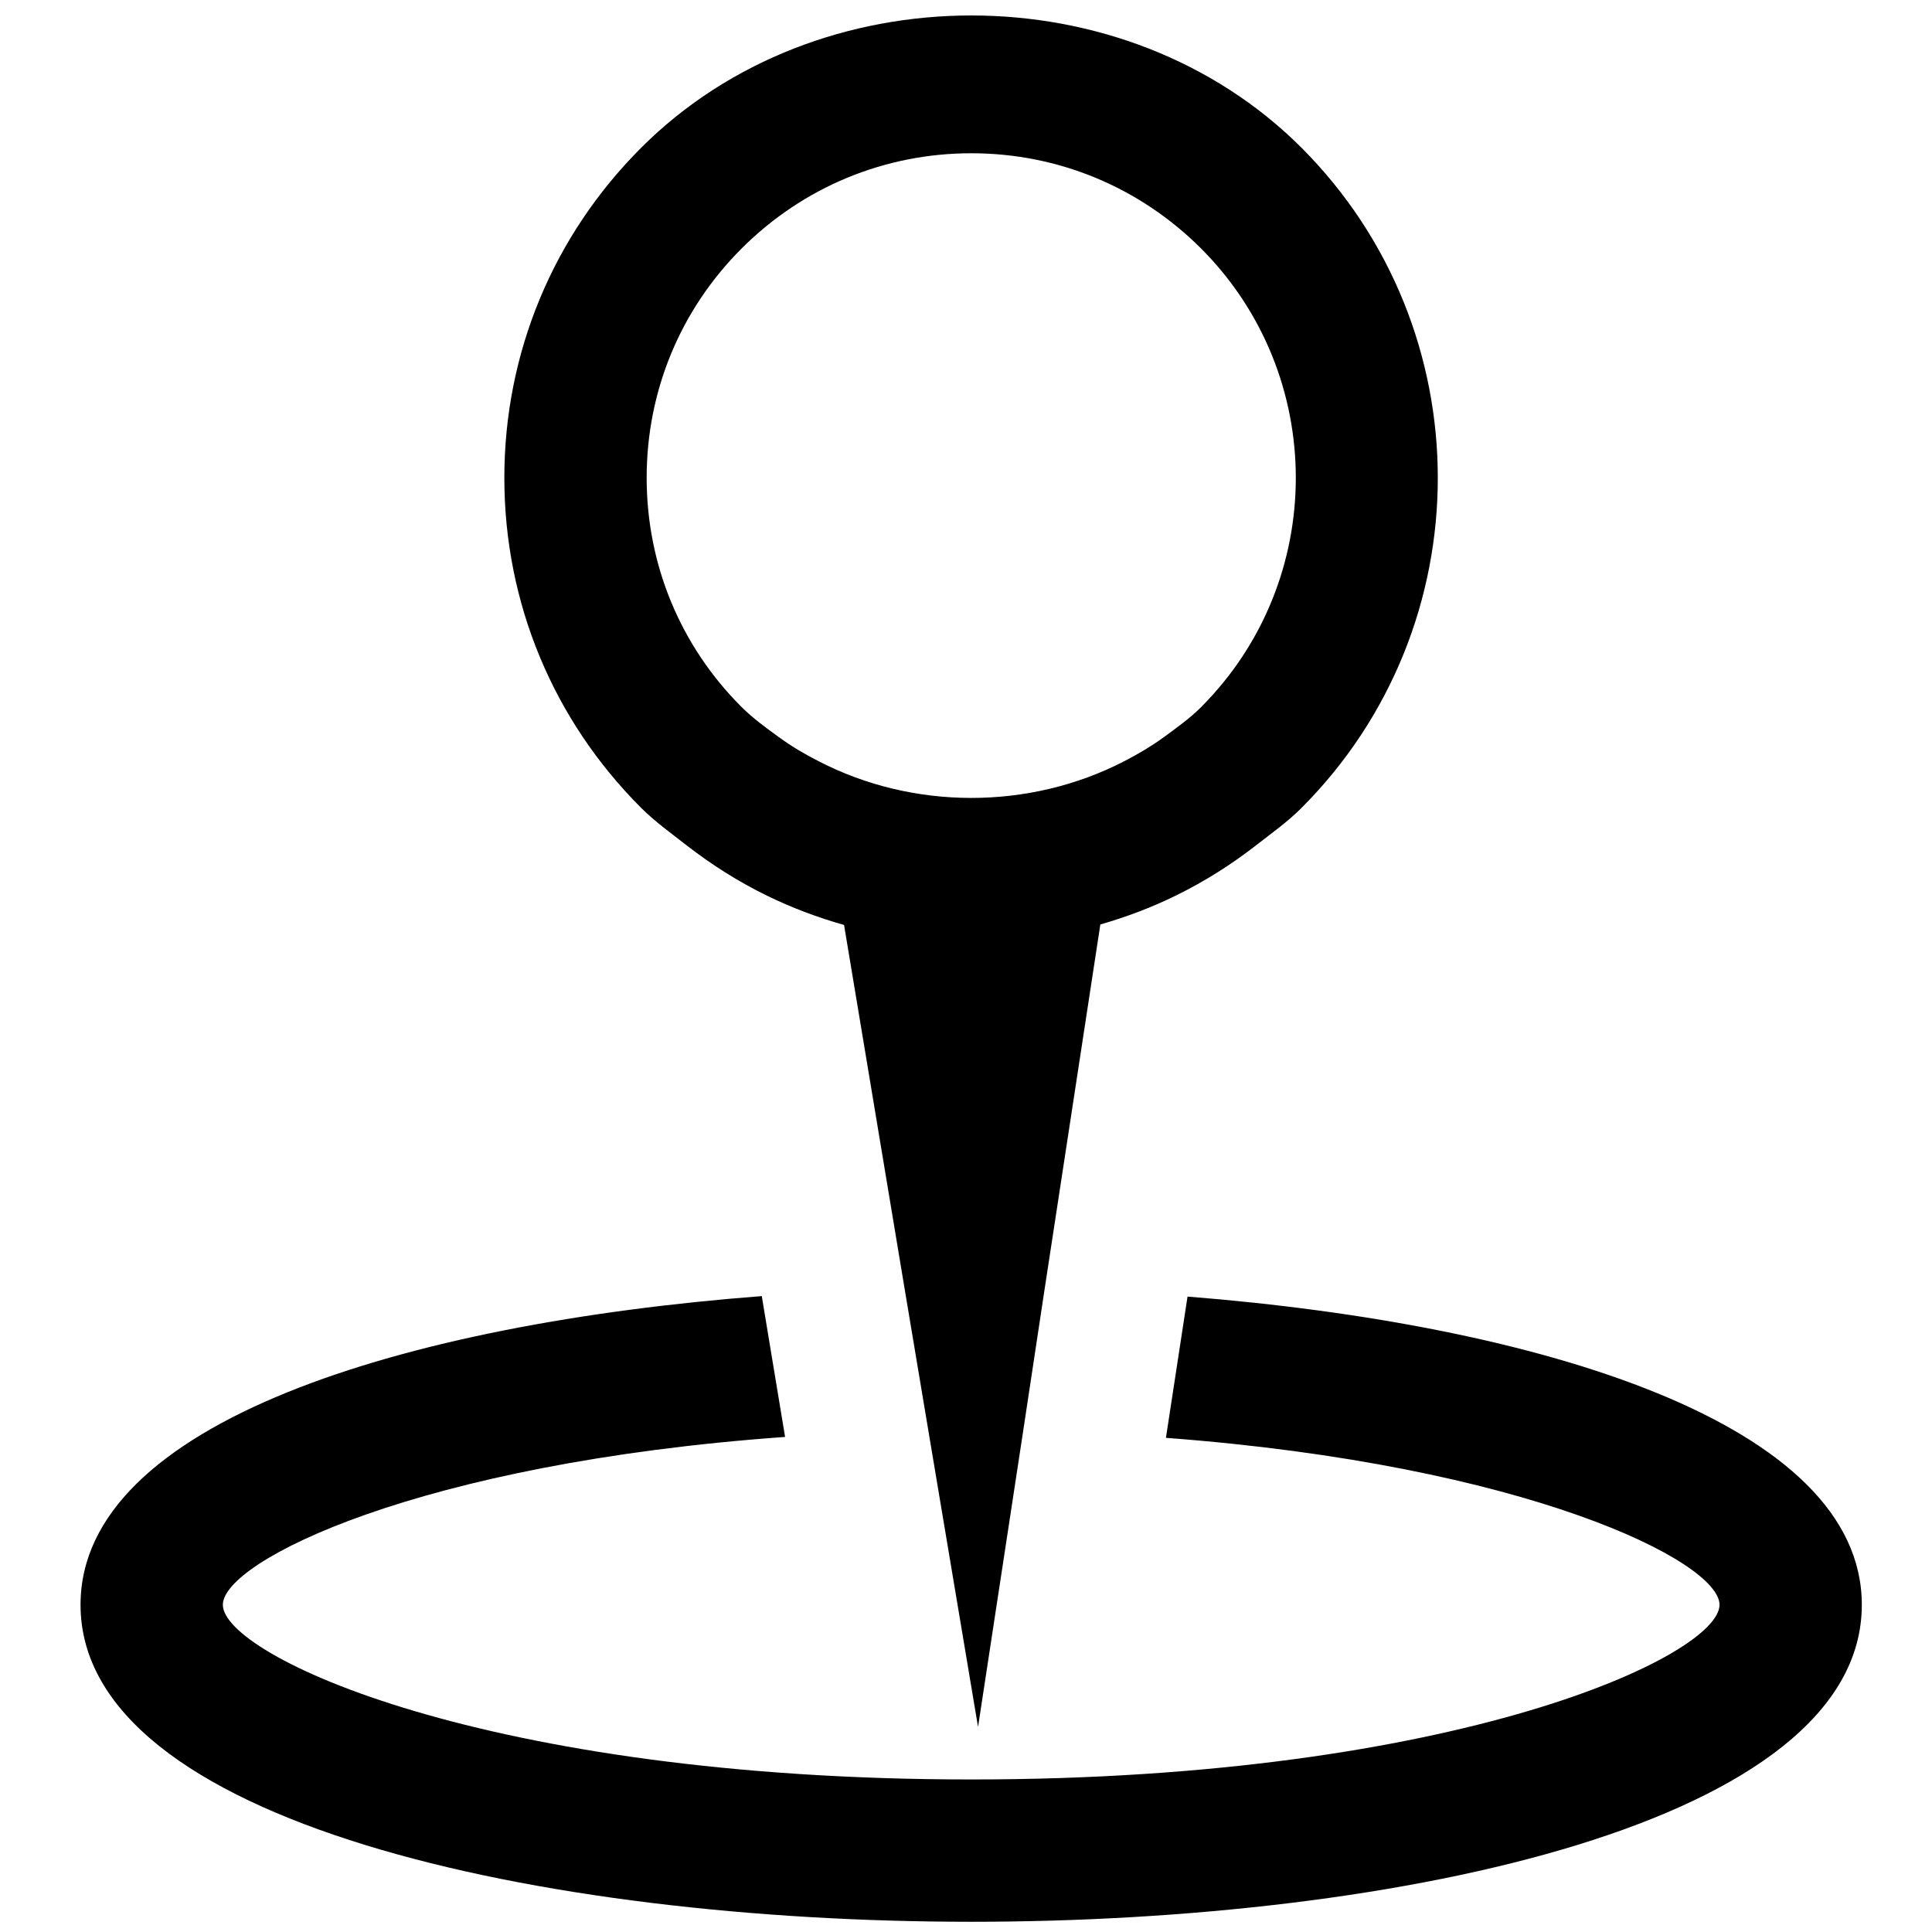 <?xml version="1.0" encoding="utf-8"?>
<svg xmlns="http://www.w3.org/2000/svg" x="0px" y="0px" xmlns:xlink="http://www.w3.org/1999/xlink" viewBox="0 0 128 128" enable-background="new 0 0 128 128">
    <g class="pin-circle-base">
        <path d="M78.677,85.902l-1.431,9.359c23.862,1.788,36.677,8.185,36.677,11.061c0,3.36-17.379,11.572-49.568,11.572
		c-32.212,0-49.591-8.211-49.591-11.572c0-2.899,13.004-9.391,37.25-11.121L50.47,85.87c-23.681,1.819-45.134,8.373-45.134,20.452
		c0,14.425,30.586,21.001,59.018,21.001c28.41,0,58.996-6.576,58.996-21.001C123.351,94.315,102.154,87.768,78.677,85.902z"/>
    </g>
    <g class="pin-circle-pin">
        <path d="M45.477,55.996c1.679,1.305,3.449,2.421,5.339,3.345c1.642,0.802,3.336,1.438,5.105,1.941l4.013,24.105l1.581,9.452
		l3.283,19.574l2.982-19.551l1.431-9.47l3.689-24.142c1.747-0.507,3.441-1.141,5.06-1.945c1.86-0.915,3.629-2.029,5.286-3.323
		c1.009-0.788,2.063-1.532,2.982-2.455c12.04-12.053,12.04-31.676,0-43.739c-11.694-11.694-32.077-11.675-43.748,0
		c-5.843,5.84-9.066,13.612-9.066,21.868c0,8.266,3.223,16.033,9.066,21.87C43.415,54.456,44.461,55.2,45.477,55.996z
		 M49.145,16.453c4.066-4.06,9.465-6.299,15.21-6.299c5.745,0,11.137,2.238,15.21,6.299c8.381,8.388,8.381,22.027,0,30.405
		c-0.753,0.751-1.604,1.354-2.432,1.962c-0.851,0.621-1.747,1.148-2.673,1.625c-6.28,3.234-13.975,3.225-20.232-0.017
		c-0.926-0.469-1.807-0.992-2.635-1.598c-0.844-0.612-1.694-1.226-2.447-1.973c-4.073-4.058-6.303-9.459-6.303-15.2
		C42.842,25.918,45.071,20.517,49.145,16.453z"/>
    </g>
</svg>
